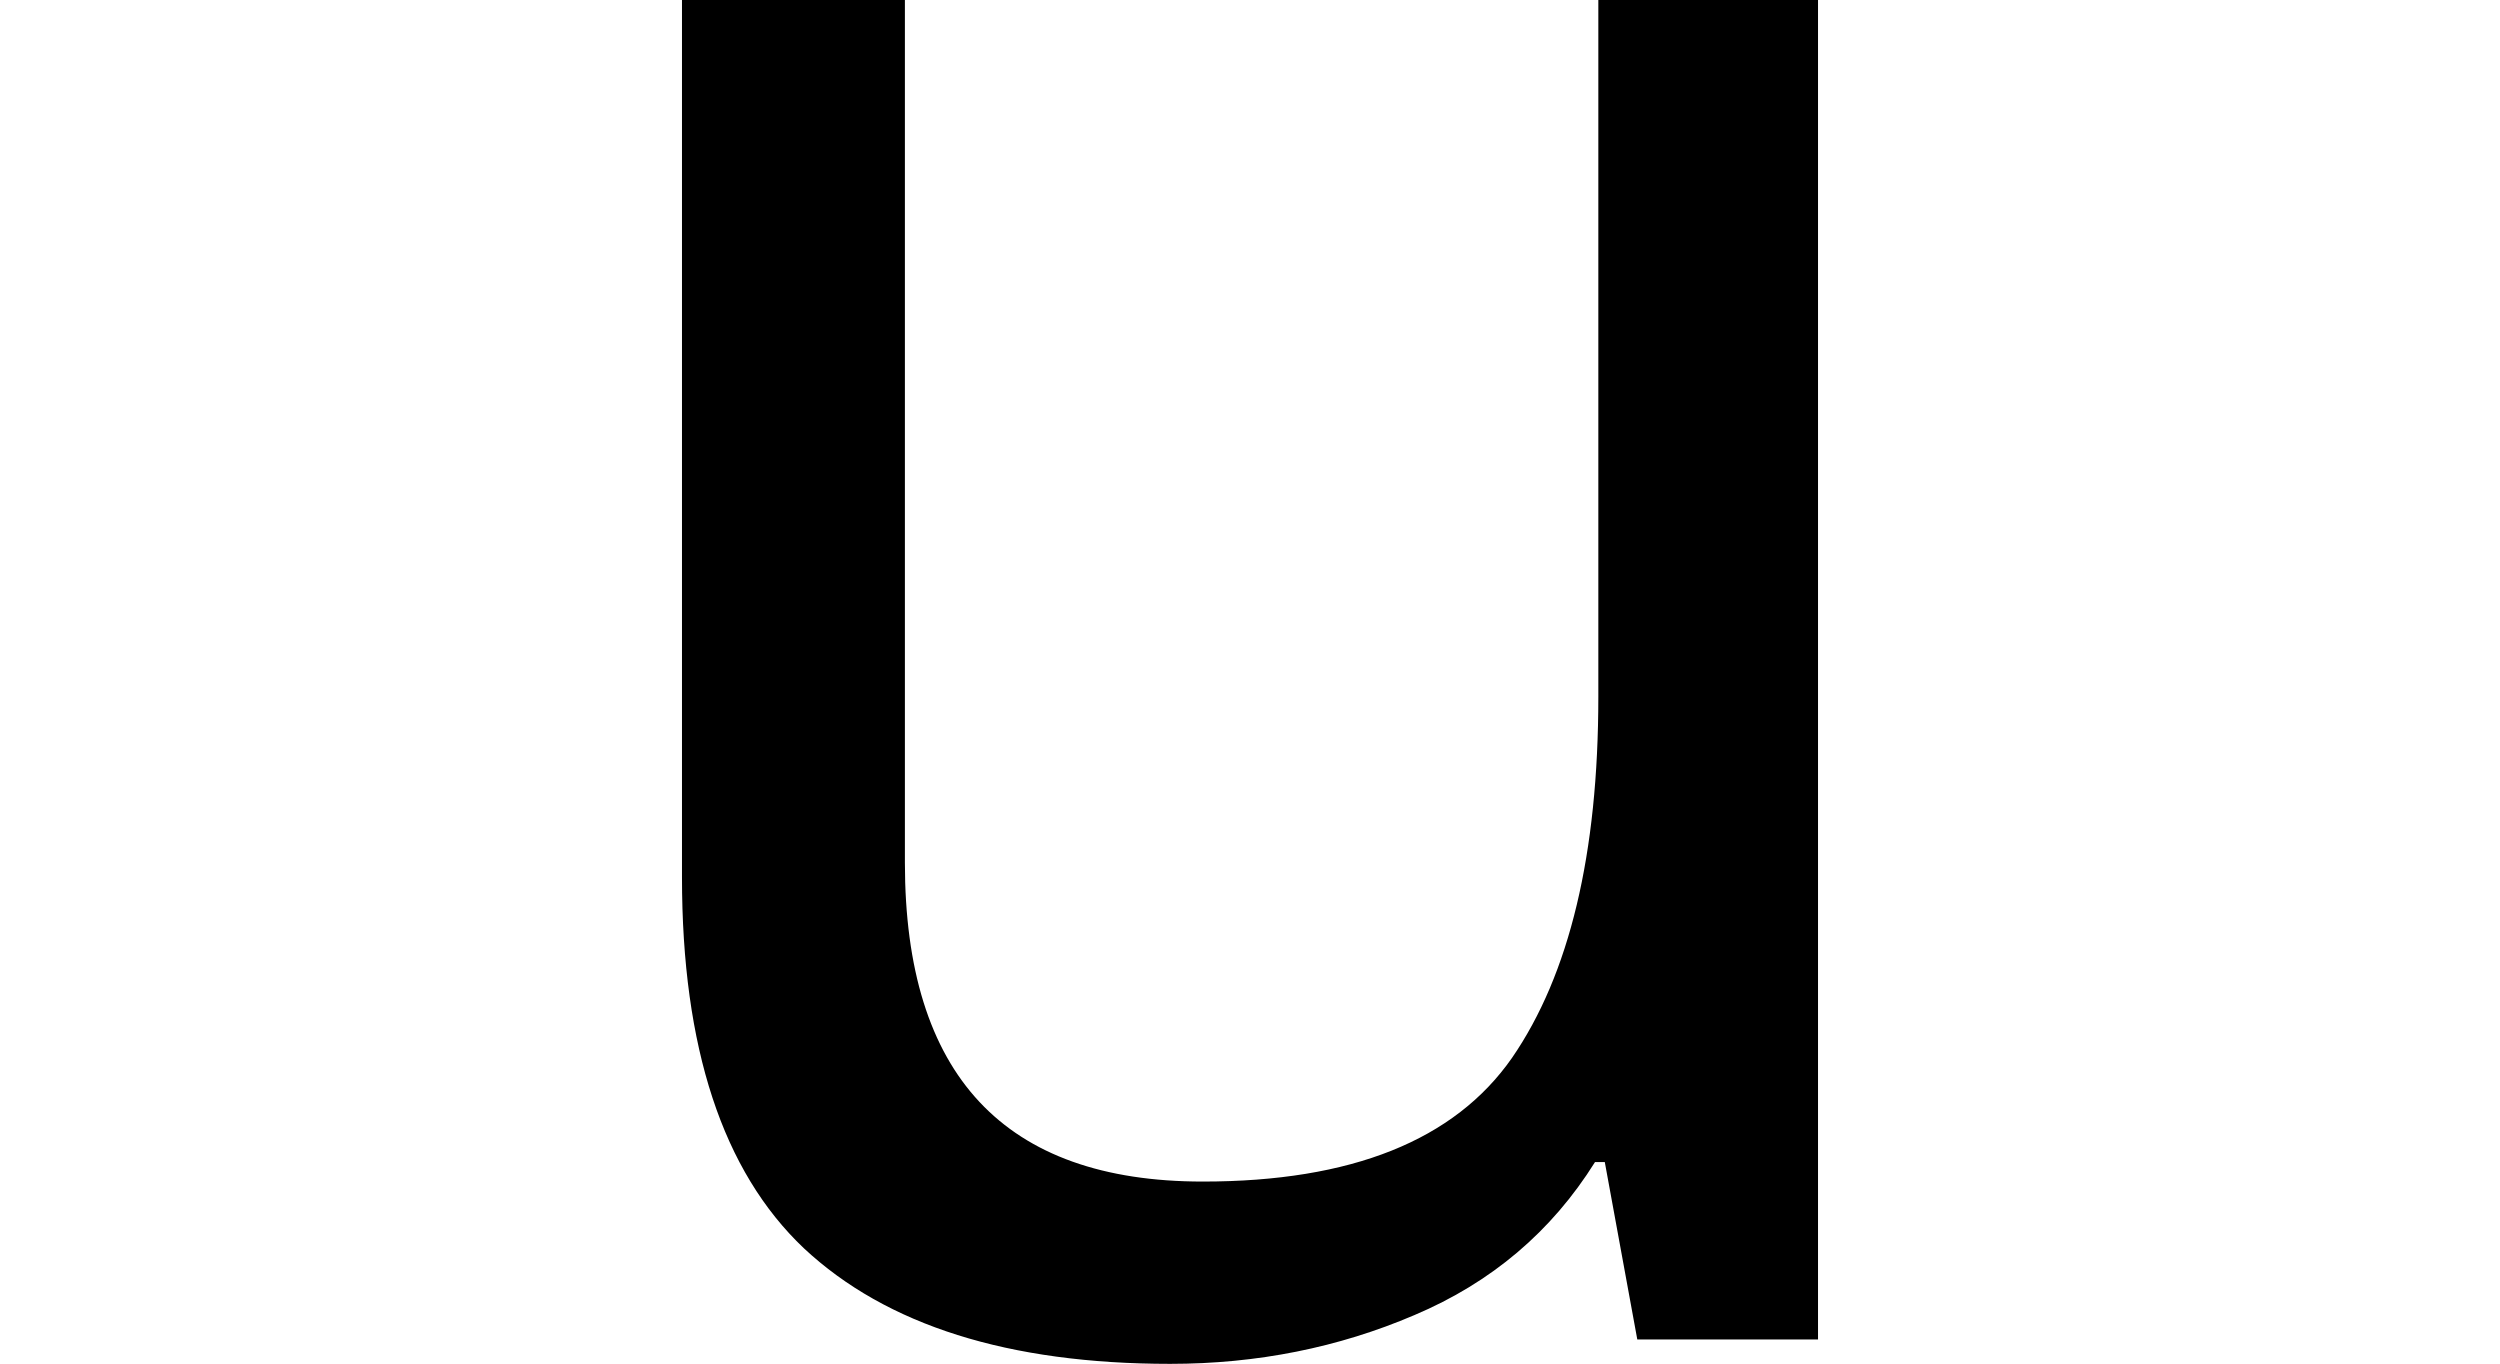 <svg height="13.094" viewBox="0 0 24 13.094" width="24" xmlns="http://www.w3.org/2000/svg">
<path d="M6.578,-0.234 Q4.25,-0.234 3.062,0.875 Q1.891,1.984 1.891,4.438 L1.891,12.859 L4.031,12.859 L4.031,4.578 Q4.031,1.516 6.891,1.516 Q9.031,1.516 9.859,2.703 Q10.688,3.906 10.688,6.172 L10.688,12.859 L12.797,12.859 L12.797,0 L11.062,0 L10.75,1.703 L10.656,1.703 Q10.031,0.703 8.922,0.234 Q7.828,-0.234 6.578,-0.234 Z" transform="translate(4.656, 12.859) scale(1, -1)"/>
</svg>